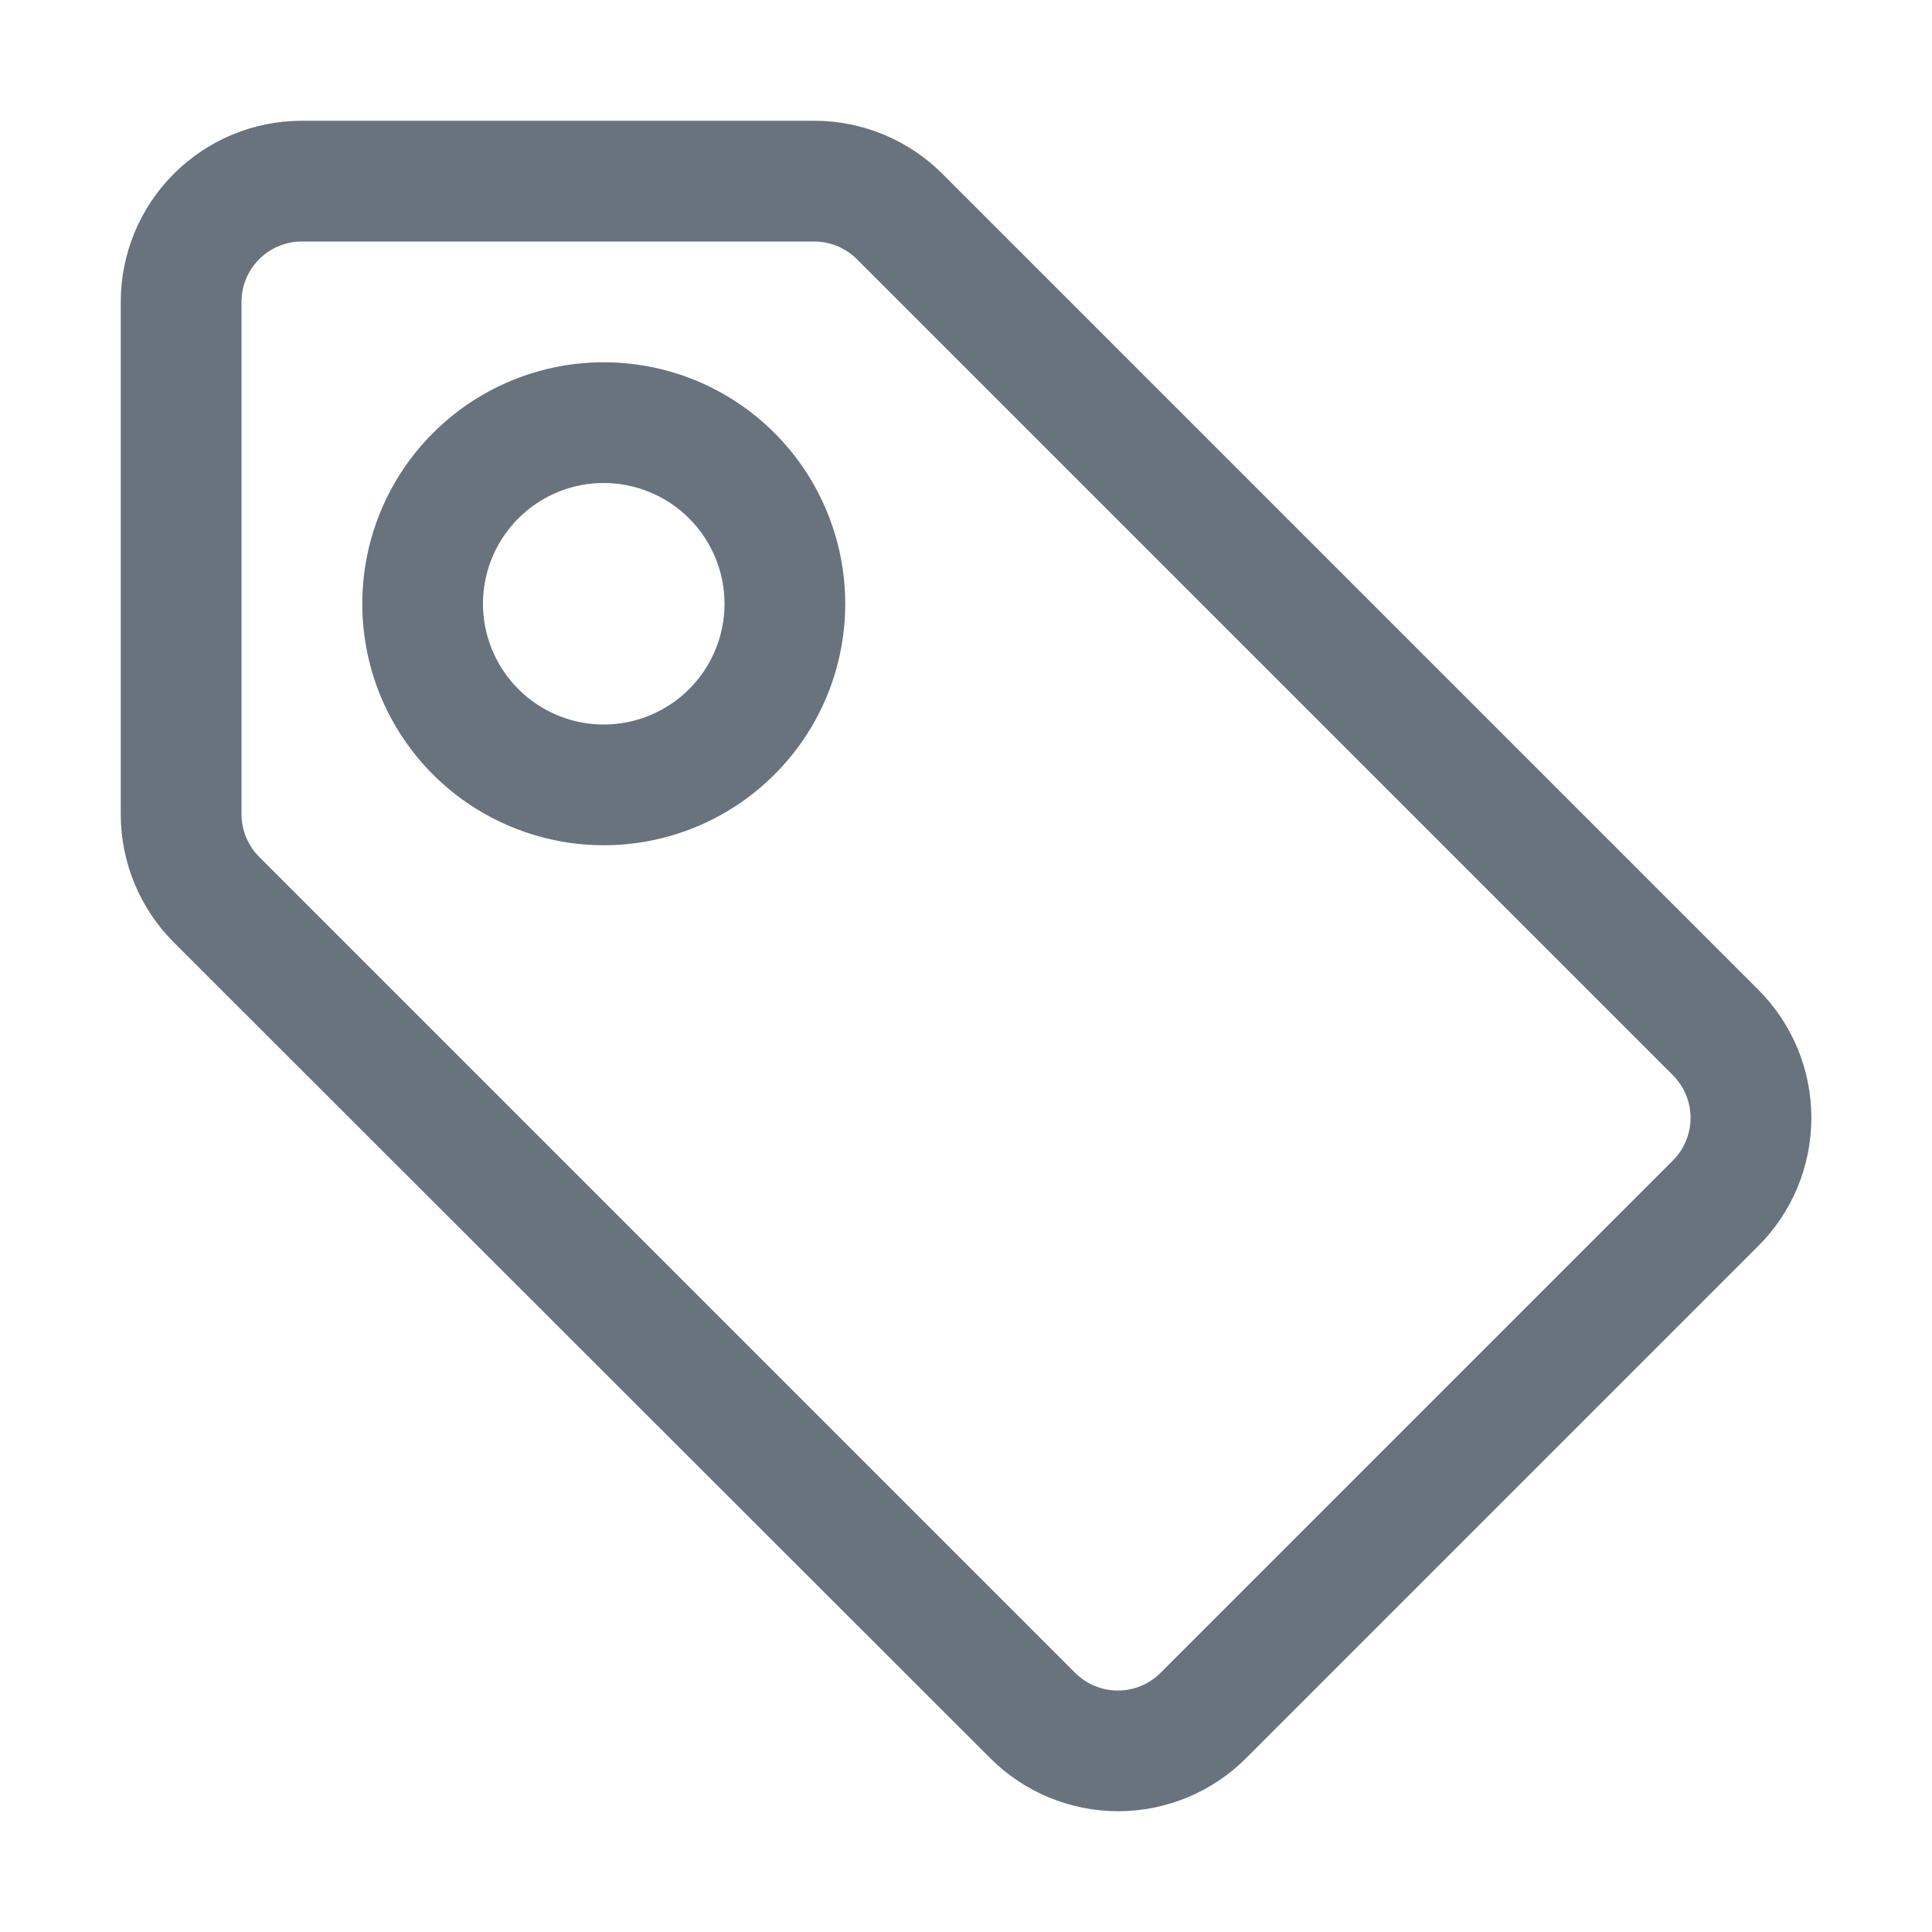 <svg xmlns="http://www.w3.org/2000/svg" width="32" height="32" fill="none" viewBox="0 0 32 32"><path fill="#68737D" d="M18.52 30C17.725 29.999 16.962 29.683 16.4 29.12L2.88 15.61C2.317 15.048 2.001 14.285 2 13.49V5C2 4.204 2.316 3.441 2.879 2.879C3.441 2.316 4.204 2 5 2H13.49C14.285 2.001 15.048 2.317 15.61 2.88L29.12 16.39C29.4 16.669 29.622 17 29.773 17.364C29.924 17.729 30.002 18.12 30.002 18.515C30.002 18.91 29.924 19.301 29.773 19.666C29.622 20.03 29.4 20.361 29.12 20.64L20.64 29.12C20.078 29.683 19.315 29.999 18.52 30ZM5 4C4.735 4 4.48 4.105 4.293 4.293C4.105 4.48 4 4.735 4 5V13.49C4.001 13.622 4.027 13.753 4.079 13.875C4.13 13.997 4.206 14.107 4.3 14.2L17.81 27.71C17.997 27.896 18.251 28.001 18.515 28.001C18.779 28.001 19.033 27.896 19.22 27.71L27.71 19.22C27.896 19.033 28.001 18.779 28.001 18.515C28.001 18.251 27.896 17.997 27.71 17.81L14.2 4.3C14.107 4.206 13.997 4.13 13.875 4.079C13.753 4.027 13.622 4.001 13.49 4H5Z"/><path fill="#68737D" d="M10 14C9.209 14 8.436 13.765 7.778 13.326C7.12 12.886 6.607 12.262 6.304 11.531C6.002 10.8 5.923 9.996 6.077 9.22C6.231 8.444 6.612 7.731 7.172 7.172C7.731 6.612 8.444 6.231 9.22 6.077C9.996 5.923 10.8 6.002 11.531 6.304C12.262 6.607 12.886 7.12 13.326 7.778C13.765 8.436 14 9.209 14 10C14 11.061 13.579 12.078 12.828 12.828C12.078 13.579 11.061 14 10 14ZM10 8C9.604 8 9.218 8.117 8.889 8.337C8.56 8.557 8.304 8.869 8.152 9.235C8.001 9.6 7.961 10.002 8.038 10.39C8.116 10.778 8.306 11.134 8.586 11.414C8.865 11.694 9.222 11.884 9.61 11.962C9.998 12.039 10.4 11.999 10.765 11.848C11.131 11.696 11.443 11.44 11.663 11.111C11.883 10.782 12 10.396 12 10C12 9.47 11.789 8.961 11.414 8.586C11.039 8.211 10.53 8 10 8Z"/></svg>